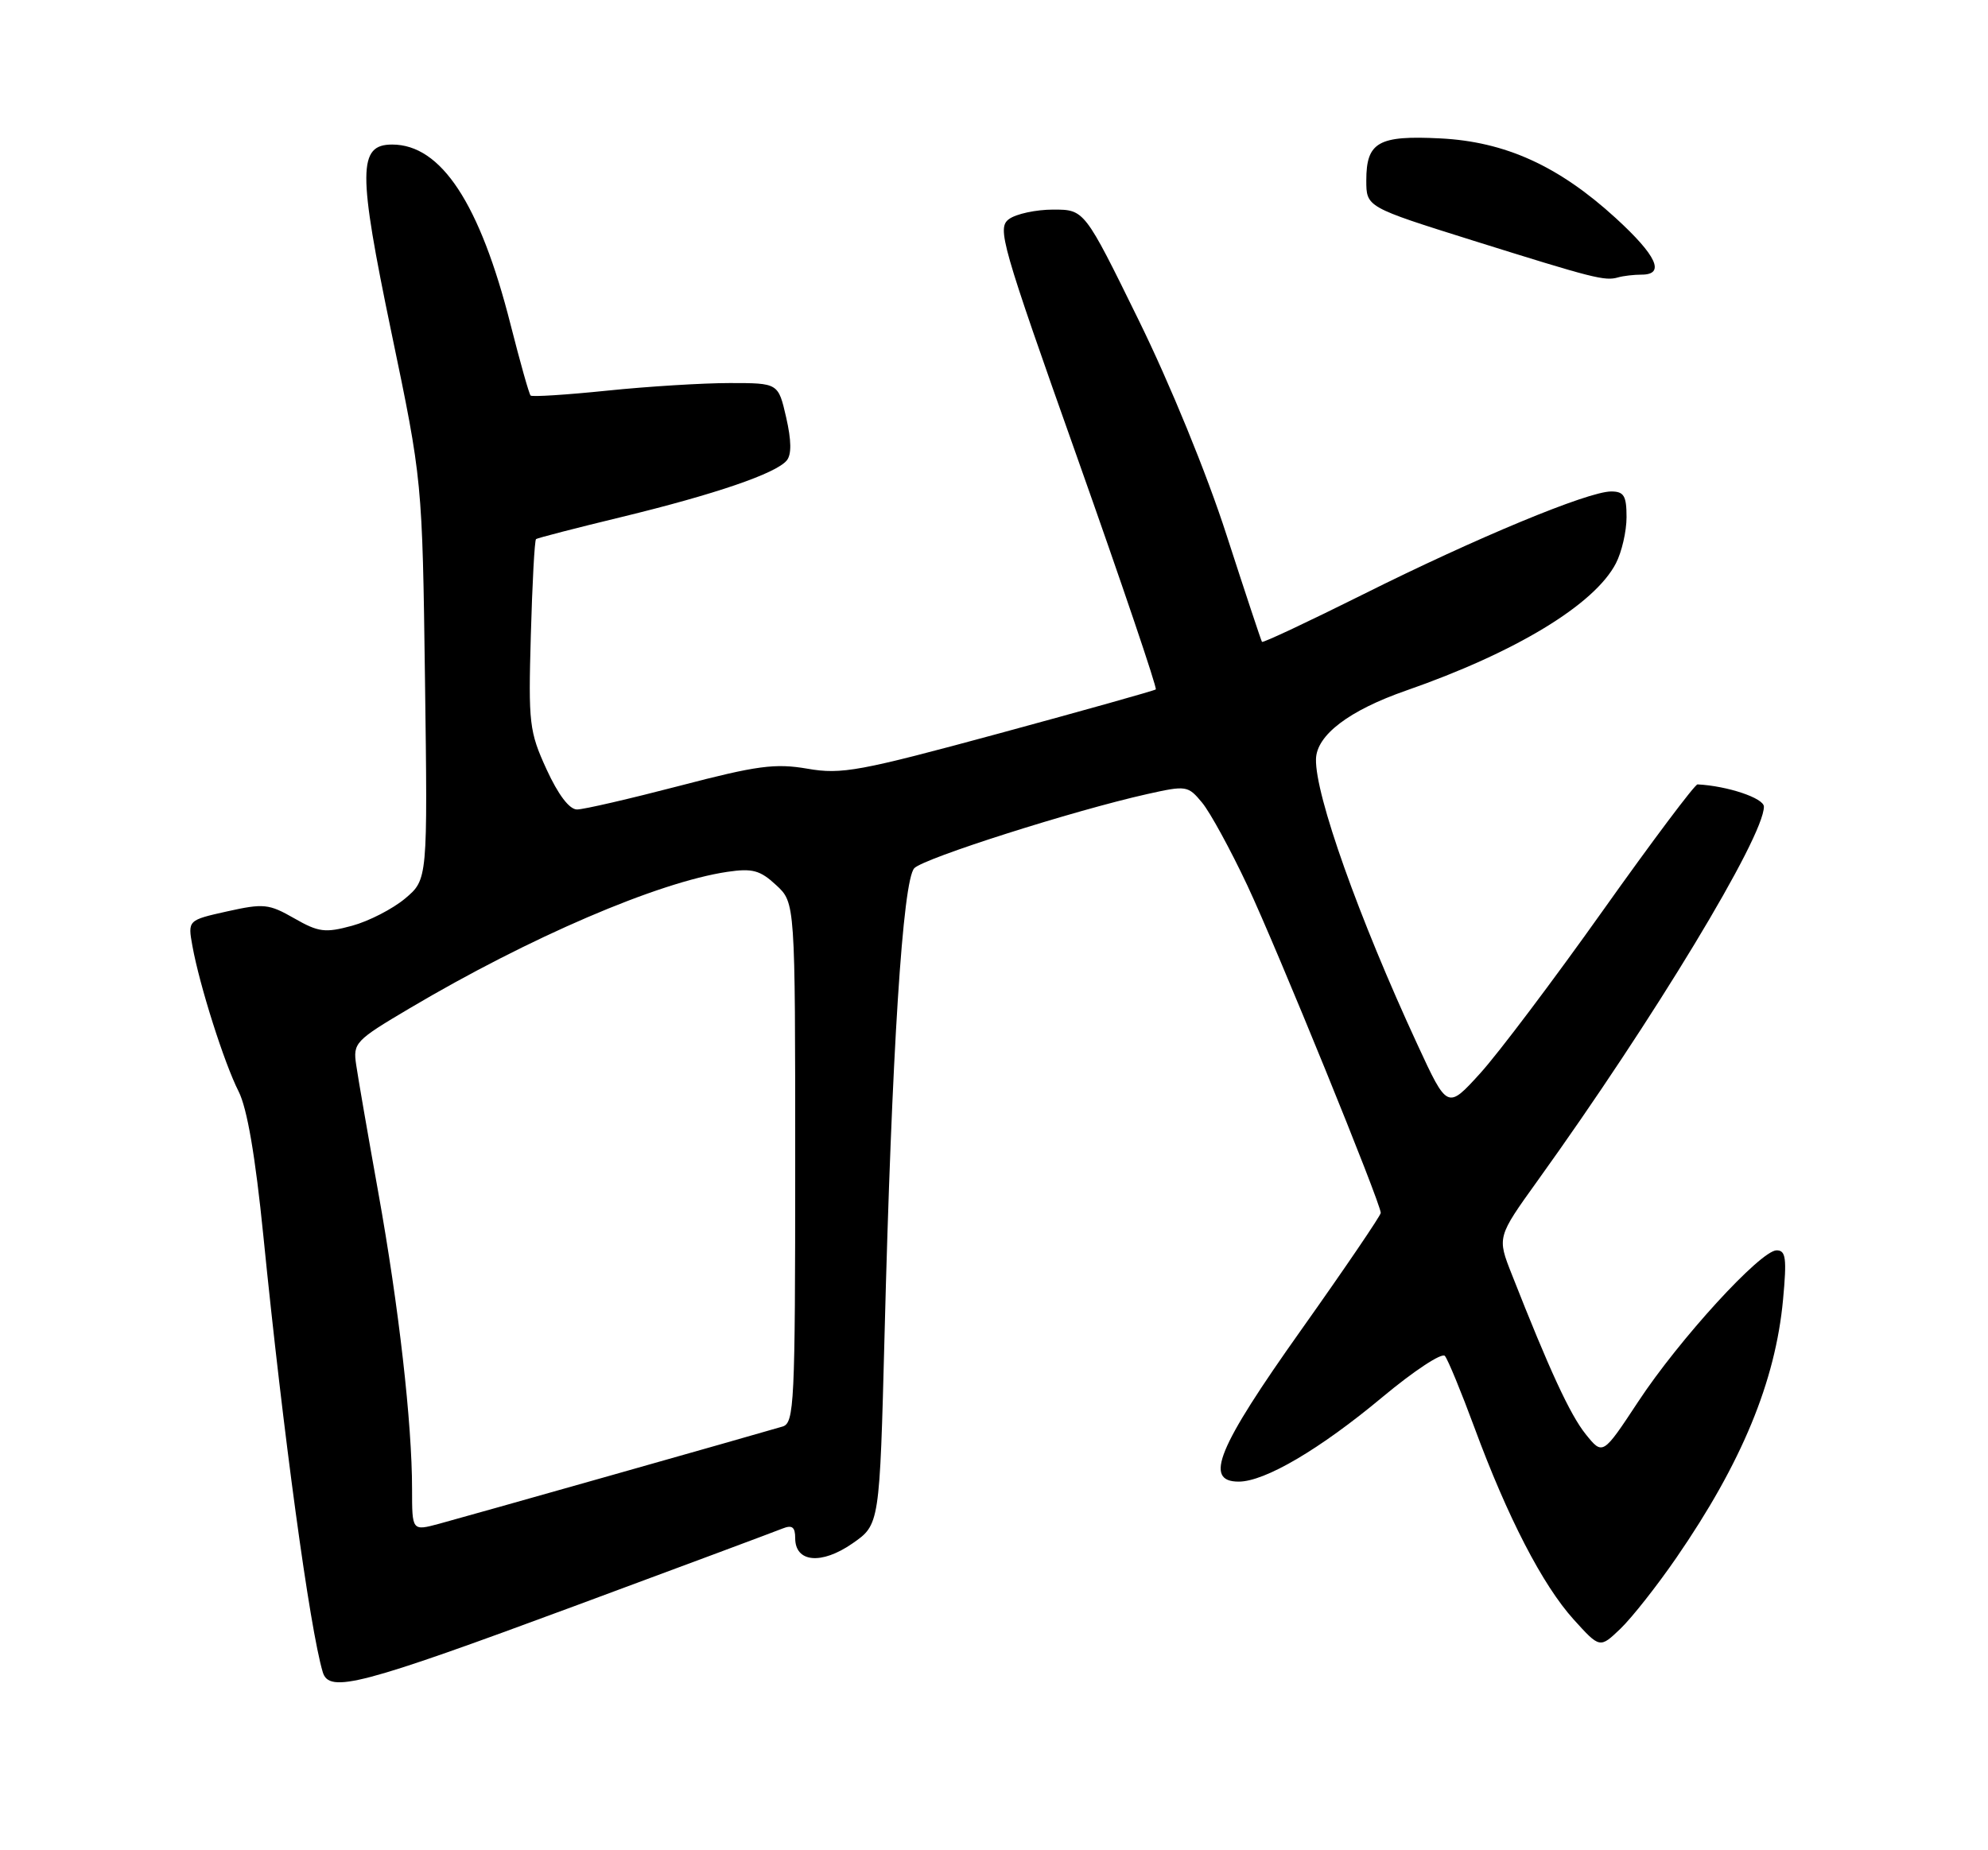 <?xml version="1.0" encoding="UTF-8" standalone="no"?>
<!DOCTYPE svg PUBLIC "-//W3C//DTD SVG 1.1//EN" "http://www.w3.org/Graphics/SVG/1.1/DTD/svg11.dtd" >
<svg xmlns="http://www.w3.org/2000/svg" xmlns:xlink="http://www.w3.org/1999/xlink" version="1.1" viewBox="0 0 275 256">
 <g >
 <path fill="currentColor"
d=" M 79.50 222.21 C 94.35 216.71 107.29 211.88 108.25 211.49 C 109.58 210.96 110.00 211.28 110.00 212.83 C 110.00 216.19 113.63 216.53 117.91 213.56 C 121.68 210.95 121.68 210.95 122.36 184.72 C 123.36 145.50 124.88 121.77 126.48 120.12 C 127.84 118.73 148.50 112.15 158.69 109.87 C 164.11 108.66 164.33 108.69 166.29 111.06 C 167.40 112.40 170.21 117.55 172.54 122.50 C 176.69 131.34 191.00 166.49 191.00 167.82 C 190.99 168.19 186.05 175.47 180.00 184.00 C 168.40 200.35 166.49 205.00 171.35 205.00 C 174.97 205.00 182.59 200.52 191.25 193.29 C 195.58 189.68 199.46 187.12 199.87 187.61 C 200.29 188.10 202.12 192.55 203.95 197.50 C 208.53 209.92 213.38 219.31 217.68 224.07 C 221.31 228.08 221.31 228.08 224.17 225.34 C 225.74 223.83 229.21 219.43 231.88 215.55 C 240.94 202.40 245.60 191.13 246.65 179.81 C 247.18 174.10 247.04 173.00 245.76 173.00 C 243.55 173.00 232.29 185.31 226.61 193.94 C 221.71 201.37 221.71 201.37 219.35 198.44 C 217.18 195.73 214.34 189.58 209.13 176.33 C 207.09 171.17 207.09 171.17 212.72 163.33 C 228.77 140.99 244.00 115.81 244.00 111.61 C 244.00 110.43 238.96 108.74 234.82 108.53 C 234.45 108.52 228.55 116.38 221.72 126.00 C 214.89 135.62 207.26 145.75 204.76 148.50 C 200.22 153.50 200.22 153.50 196.07 144.52 C 187.93 126.92 181.92 110.00 182.04 105.04 C 182.11 101.72 186.61 98.30 194.50 95.55 C 209.66 90.27 220.58 83.65 223.53 77.94 C 224.34 76.38 225.00 73.50 225.00 71.55 C 225.00 68.60 224.64 68.00 222.87 68.00 C 219.68 68.00 204.22 74.41 188.64 82.20 C 181.02 86.00 174.69 88.98 174.57 88.81 C 174.45 88.64 172.24 81.97 169.66 74.00 C 166.94 65.56 161.85 53.12 157.49 44.25 C 150.01 29.00 150.01 29.00 145.69 29.00 C 143.32 29.00 140.57 29.59 139.58 30.31 C 137.90 31.55 138.47 33.57 149.03 63.35 C 155.21 80.80 160.09 95.21 159.88 95.39 C 159.67 95.56 149.91 98.30 138.20 101.48 C 118.85 106.73 116.42 107.18 111.70 106.36 C 107.23 105.59 104.74 105.92 94.00 108.73 C 87.12 110.52 80.75 112.00 79.82 112.00 C 78.76 112.00 77.22 109.97 75.60 106.44 C 73.21 101.22 73.08 100.10 73.43 87.88 C 73.63 80.73 73.95 74.75 74.15 74.59 C 74.34 74.44 79.67 73.06 86.00 71.53 C 98.92 68.39 107.33 65.52 108.83 63.71 C 109.51 62.89 109.48 60.95 108.75 57.75 C 107.66 53.00 107.66 53.00 100.94 53.00 C 97.24 53.00 89.61 53.47 83.99 54.05 C 78.37 54.63 73.60 54.93 73.40 54.73 C 73.19 54.53 71.95 50.11 70.63 44.92 C 66.38 28.14 61.02 20.00 54.25 20.00 C 49.51 20.00 49.49 23.65 54.14 45.98 C 58.42 66.50 58.42 66.50 58.79 94.09 C 59.16 121.69 59.16 121.69 56.04 124.32 C 54.32 125.76 51.02 127.46 48.70 128.09 C 44.98 129.10 44.07 128.99 40.70 127.06 C 37.19 125.05 36.47 124.98 31.43 126.10 C 25.97 127.32 25.97 127.32 26.62 130.91 C 27.61 136.37 31.01 147.08 33.00 151.00 C 34.19 153.34 35.32 159.95 36.43 171.00 C 39.16 198.30 42.85 225.37 44.65 231.37 C 45.54 234.32 49.90 233.18 79.50 222.21 Z  M 227.08 38.00 C 230.39 38.00 229.19 35.38 223.50 30.17 C 215.61 22.96 208.22 19.60 199.24 19.15 C 190.68 18.71 189.00 19.66 189.00 24.95 C 189.00 28.65 189.00 28.65 203.75 33.28 C 220.51 38.53 221.99 38.91 223.83 38.38 C 224.56 38.17 226.03 38.00 227.08 38.00 Z  M 57.00 206.03 C 57.00 196.90 55.17 180.80 52.33 165.00 C 50.90 157.03 49.52 149.07 49.27 147.33 C 48.82 144.30 49.13 143.97 56.65 139.52 C 73.26 129.68 91.00 122.06 100.61 120.63 C 104.08 120.12 105.14 120.40 107.36 122.46 C 110.00 124.90 110.00 124.90 110.00 160.88 C 110.00 194.29 109.87 196.90 108.25 197.38 C 104.16 198.59 64.18 209.91 60.75 210.83 C 57.00 211.84 57.00 211.84 57.00 206.03 Z "/>
</g>
</svg>